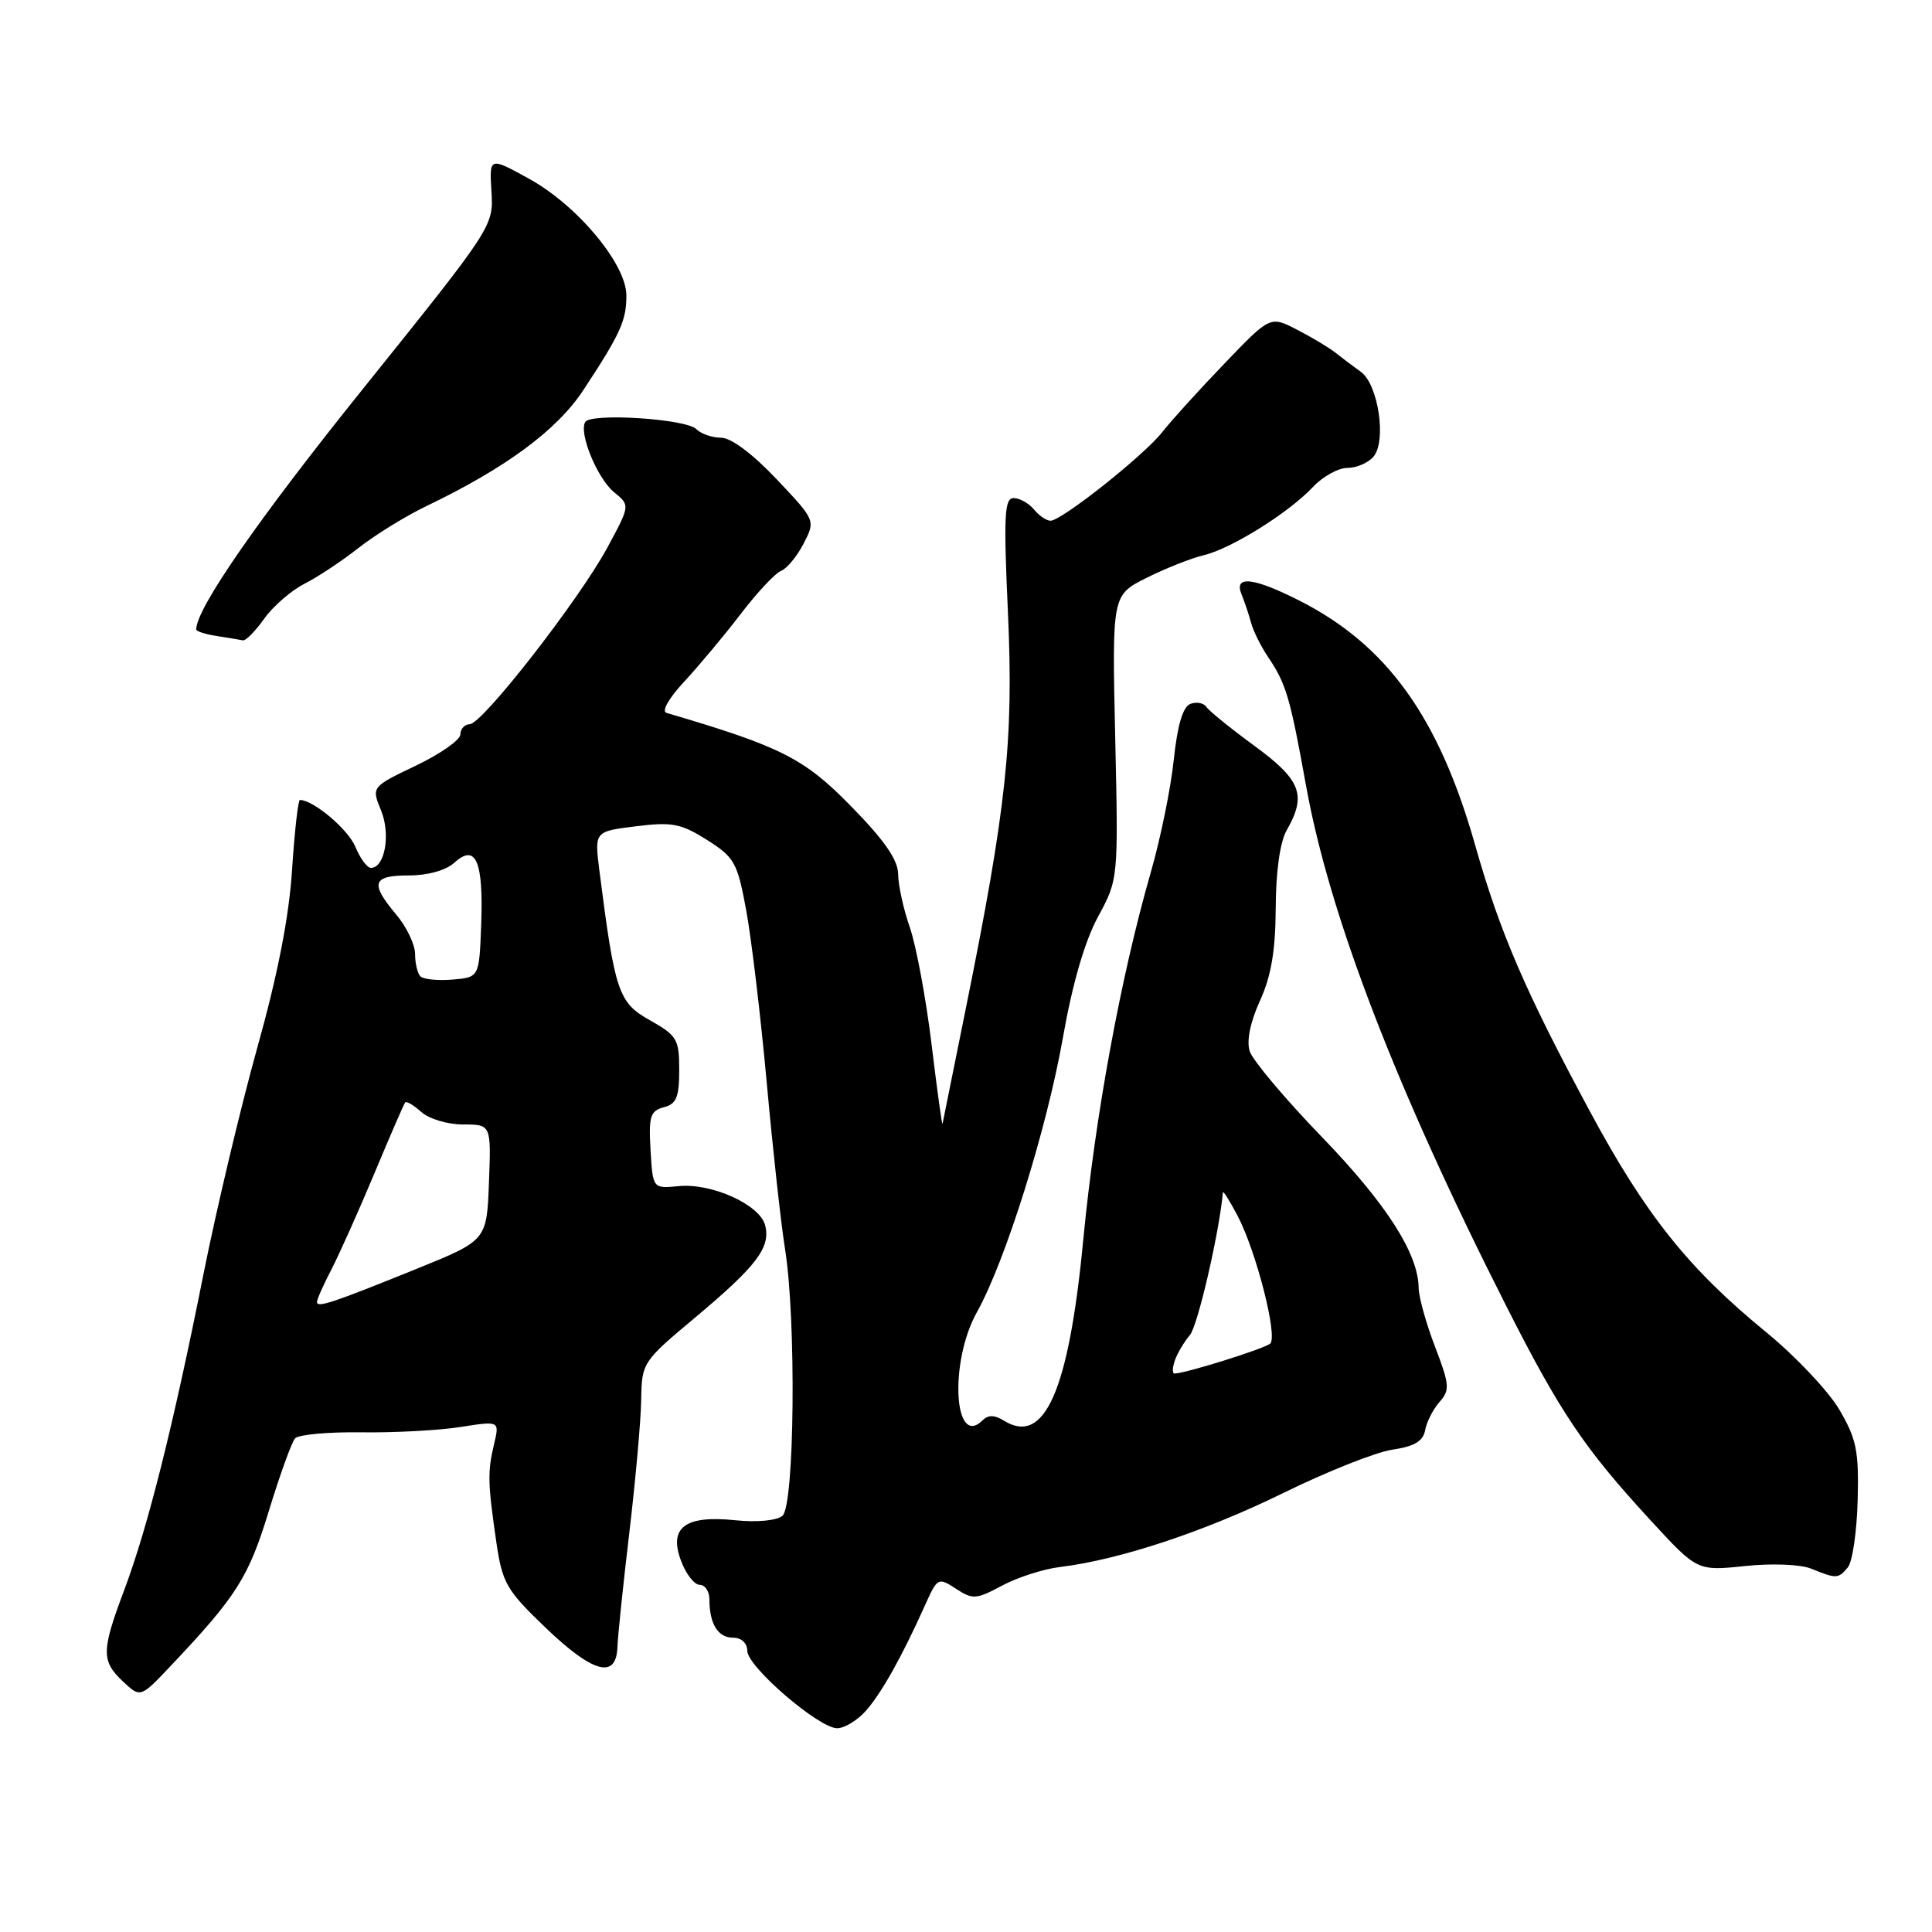 <?xml version="1.0" encoding="UTF-8" standalone="no"?>
<!DOCTYPE svg PUBLIC "-//W3C//DTD SVG 1.1//EN" "http://www.w3.org/Graphics/SVG/1.1/DTD/svg11.dtd" >
<svg xmlns="http://www.w3.org/2000/svg" xmlns:xlink="http://www.w3.org/1999/xlink" version="1.1" viewBox="0 0 256 256">
 <g >
 <path fill="currentColor"
d=" M 114.68 226.75 C 116.74 224.46 119.51 219.54 122.56 212.72 C 124.22 209.03 124.31 208.98 126.66 210.51 C 128.88 211.97 129.35 211.94 132.78 210.10 C 134.83 209.00 138.30 207.89 140.50 207.63 C 148.33 206.68 159.65 202.93 170.00 197.85 C 175.78 195.01 182.29 192.42 184.49 192.09 C 187.42 191.66 188.57 190.97 188.84 189.50 C 189.04 188.40 189.90 186.72 190.75 185.76 C 192.14 184.19 192.08 183.49 190.14 178.42 C 188.96 175.34 187.99 171.85 187.98 170.66 C 187.93 166.11 183.71 159.51 175.16 150.66 C 170.28 145.61 165.97 140.49 165.59 139.29 C 165.16 137.92 165.66 135.43 166.95 132.61 C 168.44 129.34 169.01 125.98 169.04 120.30 C 169.06 115.43 169.61 111.56 170.50 110.00 C 173.16 105.35 172.40 103.36 166.25 98.85 C 163.09 96.54 160.21 94.21 159.85 93.67 C 159.49 93.14 158.54 92.96 157.73 93.27 C 156.73 93.66 156.02 96.08 155.53 100.67 C 155.14 104.43 153.77 111.13 152.49 115.57 C 148.50 129.45 145.11 147.88 143.54 164.26 C 141.62 184.33 138.41 191.61 133.00 188.23 C 131.79 187.48 130.94 187.46 130.22 188.18 C 126.38 192.02 125.76 180.48 129.44 173.88 C 133.23 167.10 138.69 149.65 140.84 137.50 C 142.09 130.38 143.73 124.74 145.48 121.50 C 148.19 116.50 148.19 116.50 147.77 97.68 C 147.35 78.86 147.35 78.86 151.92 76.57 C 154.44 75.31 157.85 73.96 159.50 73.57 C 163.15 72.70 170.76 67.95 173.98 64.52 C 175.28 63.13 177.34 62.00 178.55 62.00 C 179.76 62.00 181.32 61.32 182.01 60.49 C 183.75 58.39 182.62 50.92 180.32 49.27 C 179.32 48.55 177.80 47.41 176.95 46.73 C 176.09 46.05 173.80 44.68 171.85 43.68 C 168.31 41.85 168.31 41.85 162.24 48.18 C 158.90 51.65 155.20 55.73 154.02 57.24 C 151.60 60.33 140.67 69.00 139.20 69.00 C 138.67 69.00 137.68 68.33 137.00 67.50 C 136.32 66.68 135.11 66.00 134.31 66.00 C 133.09 66.00 132.97 68.31 133.56 81.25 C 134.32 98.09 133.37 106.98 127.96 133.71 C 126.33 141.74 124.95 148.58 124.89 148.91 C 124.83 149.23 124.18 144.50 123.44 138.40 C 122.70 132.29 121.40 125.32 120.56 122.90 C 119.72 120.48 119.02 117.31 119.01 115.85 C 119.00 113.95 117.22 111.37 112.75 106.81 C 106.55 100.47 103.48 98.92 88.31 94.46 C 87.63 94.26 88.62 92.51 90.67 90.31 C 92.62 88.21 95.99 84.18 98.16 81.34 C 100.33 78.50 102.74 75.93 103.50 75.64 C 104.27 75.34 105.61 73.72 106.48 72.03 C 108.07 68.96 108.07 68.96 102.89 63.48 C 99.73 60.14 96.87 58.00 95.55 58.00 C 94.37 58.00 92.89 57.49 92.26 56.86 C 90.89 55.49 78.31 54.69 77.55 55.91 C 76.66 57.36 79.14 63.40 81.38 65.23 C 83.50 66.96 83.50 66.96 80.50 72.52 C 76.78 79.42 63.95 95.90 62.25 95.96 C 61.56 95.98 61.00 96.59 61.00 97.32 C 61.00 98.04 58.35 99.90 55.11 101.45 C 49.21 104.27 49.21 104.27 50.49 107.38 C 51.79 110.54 51.00 115.00 49.15 115.00 C 48.65 115.00 47.72 113.74 47.08 112.19 C 46.12 109.88 41.52 106.00 39.74 106.00 C 39.50 106.00 39.03 110.16 38.70 115.25 C 38.30 121.49 36.80 129.16 34.09 138.83 C 31.89 146.72 28.68 160.22 26.96 168.83 C 22.97 188.88 19.57 202.44 16.46 210.69 C 13.42 218.77 13.41 220.09 16.30 222.81 C 18.61 224.98 18.61 224.98 22.62 220.74 C 31.36 211.50 32.93 209.02 35.61 200.25 C 37.08 195.44 38.65 191.09 39.10 190.59 C 39.55 190.09 43.51 189.73 47.91 189.79 C 52.31 189.85 58.22 189.53 61.05 189.08 C 66.20 188.27 66.20 188.27 65.46 191.38 C 64.59 195.04 64.63 196.52 65.77 204.37 C 66.56 209.75 67.10 210.70 72.23 215.62 C 78.56 221.70 81.66 222.55 81.81 218.25 C 81.87 216.74 82.58 209.88 83.40 203.00 C 84.21 196.12 84.92 188.25 84.96 185.50 C 85.04 180.56 85.12 180.43 92.10 174.59 C 100.27 167.75 102.15 165.28 101.38 162.34 C 100.66 159.61 94.29 156.73 89.90 157.17 C 86.50 157.50 86.50 157.50 86.20 152.38 C 85.94 147.93 86.17 147.19 87.95 146.72 C 89.63 146.29 90.00 145.38 90.00 141.78 C 90.00 137.69 89.71 137.21 86.10 135.18 C 81.94 132.84 81.48 131.49 79.42 115.34 C 78.77 110.17 78.77 110.17 84.25 109.49 C 89.05 108.89 90.22 109.11 93.67 111.29 C 97.33 113.60 97.71 114.28 98.88 120.64 C 99.57 124.40 100.80 134.69 101.60 143.49 C 102.40 152.30 103.49 162.20 104.02 165.50 C 105.52 174.85 105.29 199.52 103.68 200.85 C 102.91 201.49 100.30 201.74 97.43 201.44 C 90.76 200.75 88.57 202.40 90.25 206.84 C 90.90 208.58 92.01 210.00 92.72 210.00 C 93.42 210.00 94.00 210.86 94.00 211.92 C 94.00 215.16 95.13 217.00 97.11 217.00 C 98.24 217.00 99.01 217.71 99.02 218.75 C 99.04 220.86 108.50 229.00 110.93 229.00 C 111.88 229.00 113.56 227.99 114.68 226.75 Z  M 244.85 207.68 C 245.46 206.95 246.04 202.96 246.15 198.81 C 246.32 192.26 246.00 190.67 243.72 186.78 C 242.27 184.32 237.92 179.71 234.05 176.54 C 223.75 168.12 218.07 161.01 210.68 147.28 C 202.11 131.36 198.76 123.59 195.47 112.00 C 190.66 95.03 183.79 85.47 172.17 79.58 C 166.08 76.50 163.46 76.21 164.51 78.75 C 164.90 79.71 165.47 81.40 165.77 82.50 C 166.06 83.60 167.06 85.62 167.99 87.00 C 170.42 90.61 170.93 92.31 173.06 104.12 C 176.16 121.30 184.98 144.23 199.56 173.00 C 206.75 187.20 209.93 191.91 218.70 201.44 C 224.89 208.17 224.89 208.17 231.20 207.51 C 234.81 207.13 238.57 207.28 240.00 207.86 C 243.35 209.22 243.58 209.21 244.85 207.68 Z  M 35.01 81.98 C 36.19 80.33 38.58 78.25 40.33 77.36 C 42.07 76.48 45.30 74.34 47.50 72.61 C 49.70 70.88 53.75 68.38 56.50 67.06 C 67.05 61.99 73.80 57.00 77.29 51.70 C 82.21 44.23 83.00 42.49 83.00 39.16 C 83.00 34.98 76.47 27.17 70.04 23.65 C 64.84 20.79 64.84 20.79 65.12 25.38 C 65.40 29.96 65.34 30.05 48.32 51.24 C 34.23 68.76 26.00 80.63 26.00 83.40 C 26.00 83.66 27.24 84.05 28.75 84.28 C 30.26 84.51 31.81 84.77 32.18 84.85 C 32.56 84.93 33.83 83.64 35.01 81.98 Z  M 155.68 180.25 C 156.02 179.29 156.92 177.78 157.67 176.90 C 158.70 175.70 161.56 163.34 162.04 158.00 C 162.07 157.72 162.93 159.10 163.96 161.05 C 166.44 165.73 169.34 177.07 168.31 178.03 C 167.59 178.70 157.04 182.00 155.63 182.00 C 155.32 182.00 155.34 181.21 155.68 180.25 Z  M 42.00 172.52 C 42.00 172.17 42.86 170.23 43.92 168.20 C 44.97 166.16 47.53 160.45 49.60 155.50 C 51.67 150.55 53.50 146.32 53.68 146.09 C 53.85 145.86 54.81 146.43 55.82 147.34 C 56.84 148.26 59.31 149.00 61.37 149.00 C 65.08 149.00 65.08 149.00 64.79 156.68 C 64.50 164.36 64.50 164.36 55.20 168.13 C 44.03 172.65 42.00 173.33 42.00 172.52 Z  M 55.71 129.38 C 55.32 128.99 55.00 127.65 55.00 126.41 C 55.00 125.17 53.88 122.82 52.50 121.18 C 49.00 117.03 49.33 116.00 54.17 116.00 C 56.70 116.00 59.09 115.33 60.23 114.29 C 63.05 111.74 64.07 114.10 63.76 122.50 C 63.50 129.50 63.50 129.50 59.96 129.80 C 58.02 129.96 56.11 129.77 55.71 129.38 Z "/>
</g>
</svg>